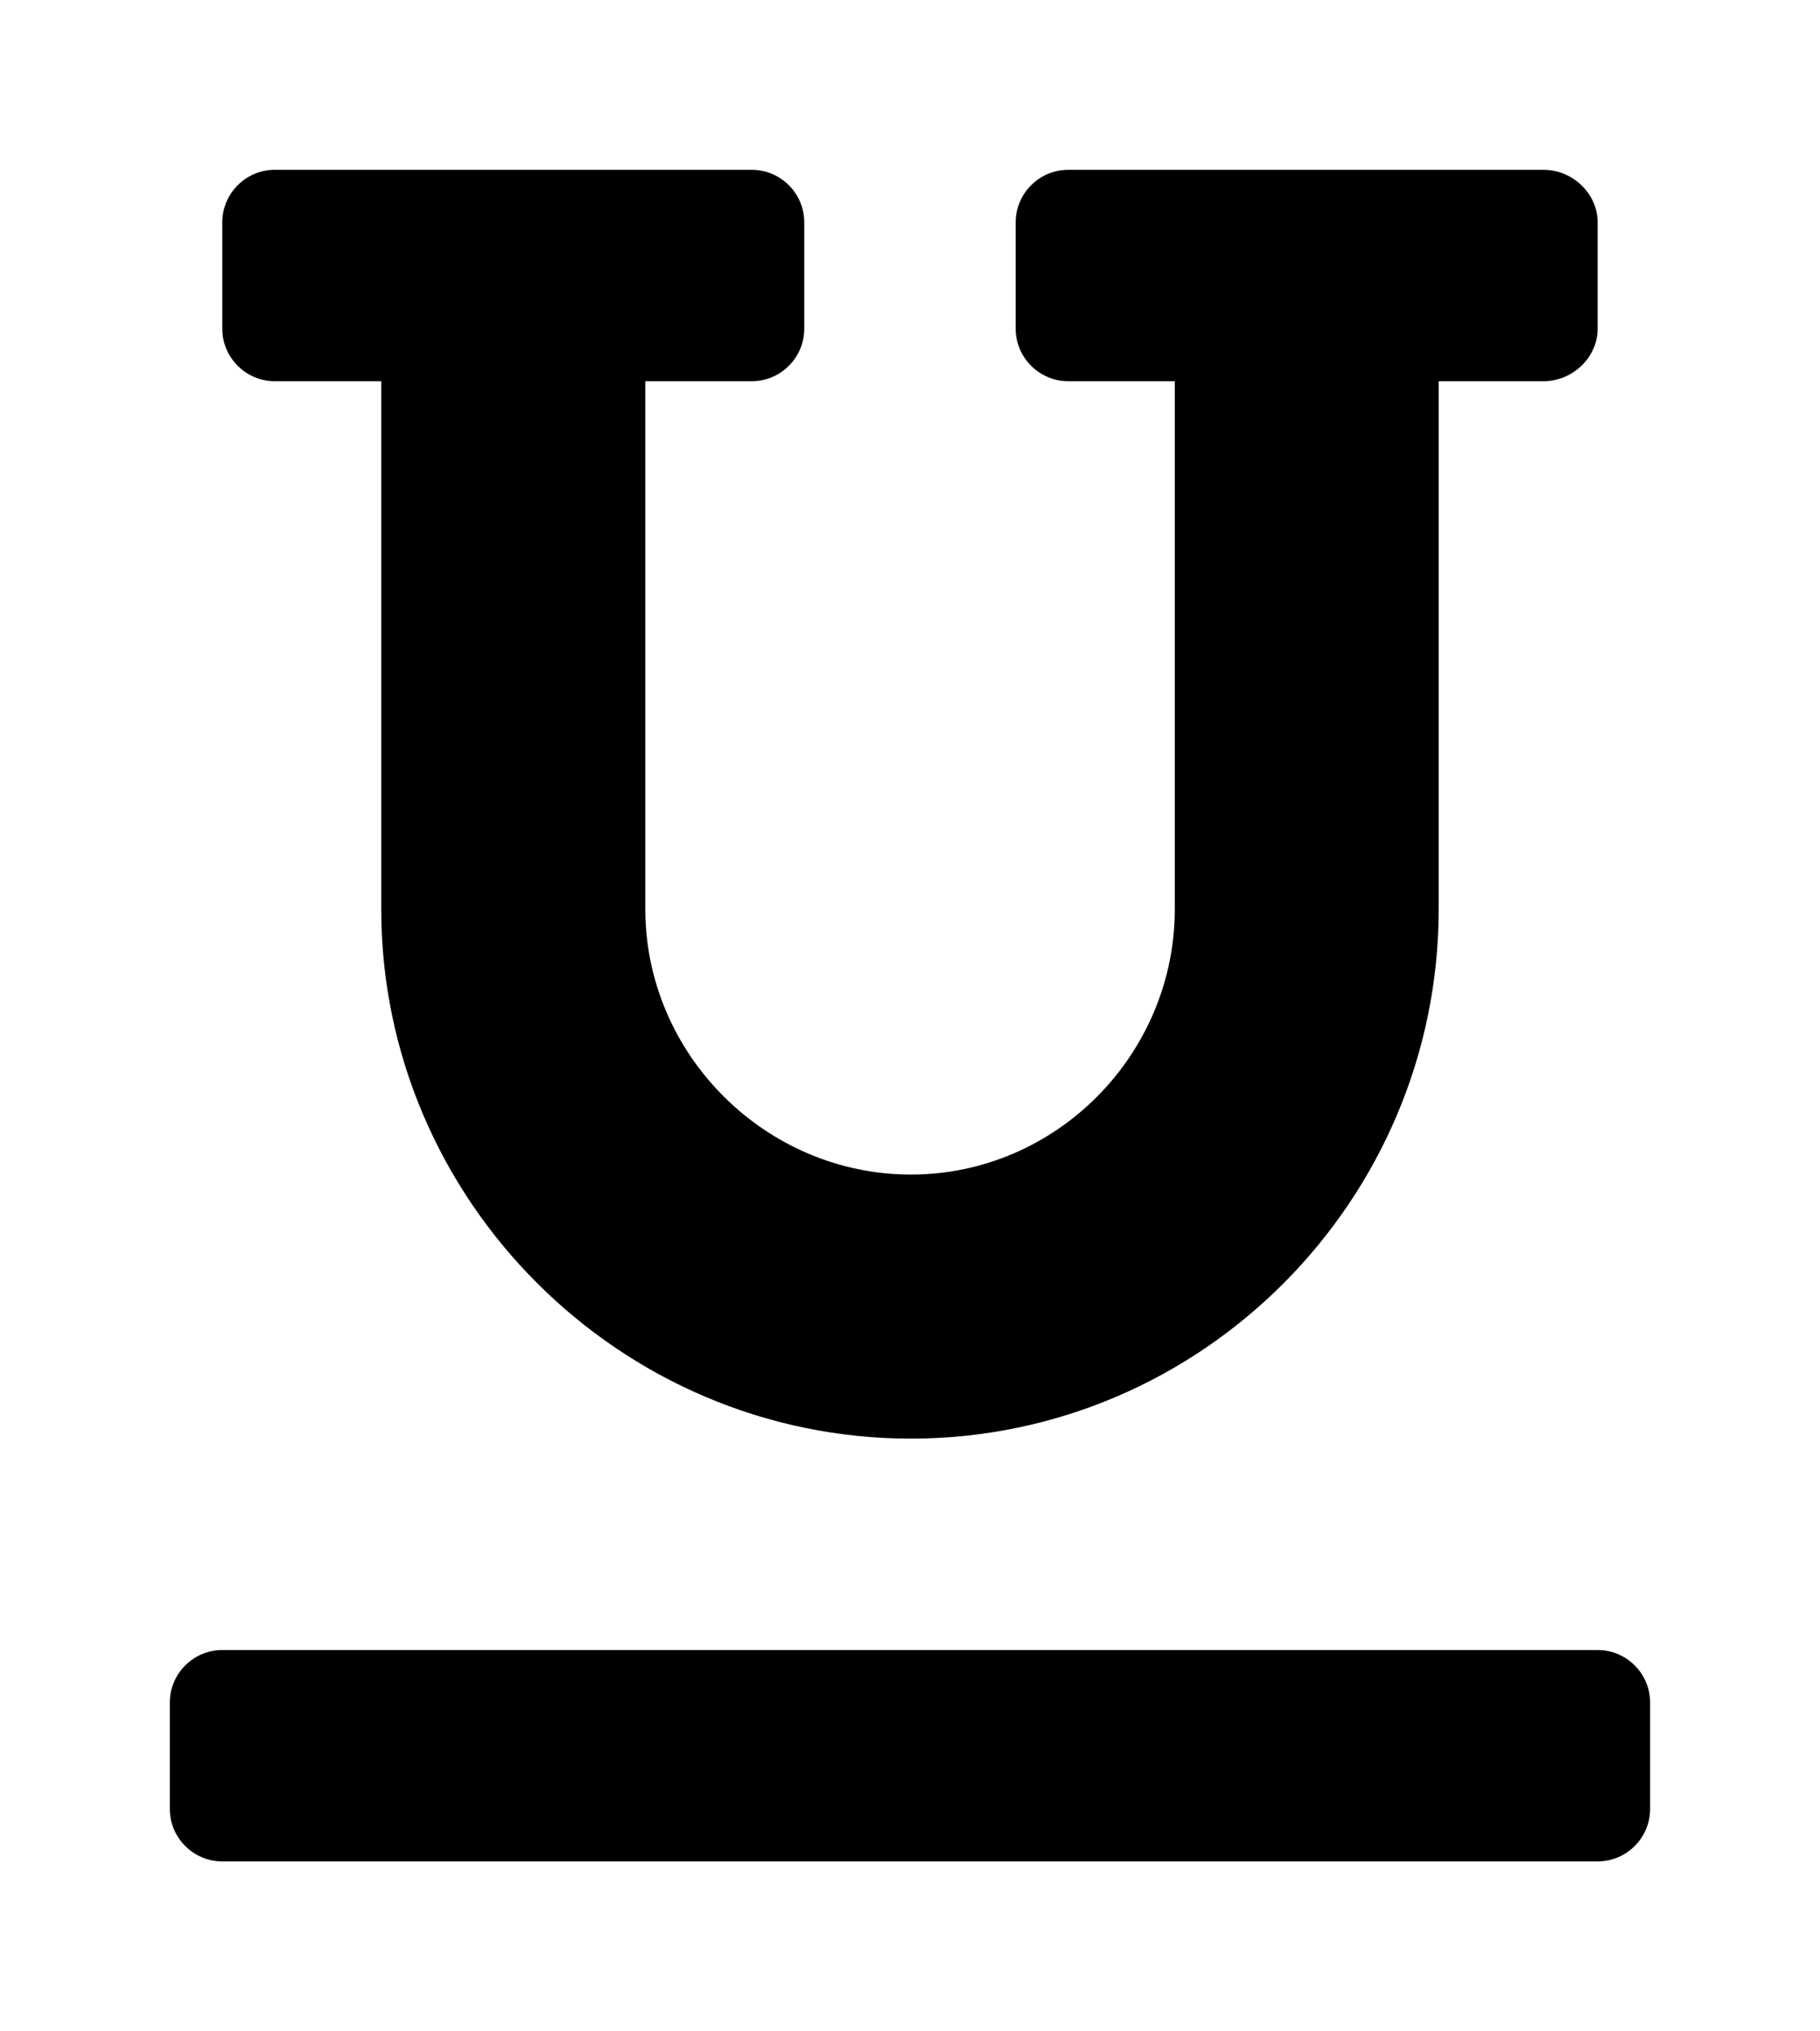 <?xml version='1.0' encoding='UTF-8'?>
<!-- This file was generated by dvisvgm 2.13.3 -->
<svg version='1.1' xmlns='http://www.w3.org/2000/svg' xmlns:xlink='http://www.w3.org/1999/xlink' viewBox='-192.6 -192.6 28.669 32'>
<title>\faUnderline</title>
<desc Packages=''/>
<defs>
<path id='g0-151' d='M.618-7.472H1.245V-4.364C1.245-2.65 2.65-1.245 4.364-1.245S7.472-2.65 7.472-4.364V-7.472H8.09C8.259-7.472 8.408-7.611 8.408-7.781V-8.408C8.408-8.578 8.259-8.717 8.09-8.717H5.29C5.121-8.717 4.981-8.578 4.981-8.408V-7.781C4.981-7.611 5.121-7.472 5.29-7.472H5.918V-4.364C5.918-3.507 5.22-2.8 4.364-2.8S2.8-3.507 2.8-4.364V-7.472H3.427C3.597-7.472 3.736-7.611 3.736-7.781V-8.408C3.736-8.578 3.597-8.717 3.427-8.717H.618C.448-8.717 .309-8.578 .309-8.408V-7.781C.309-7.611 .448-7.472 .618-7.472ZM8.408 0H.309C.139 0 0 .139 0 .309V.936C0 1.106 .139 1.245 .309 1.245H8.408C8.578 1.245 8.717 1.106 8.717 .936V.309C8.717 .139 8.578 0 8.408 0Z'/>
</defs>
<g id='page1' transform='scale(2.675)'>
<use x='-71' y='-62.283' xlink:href='#g0-151'/>
</g>
</svg>
